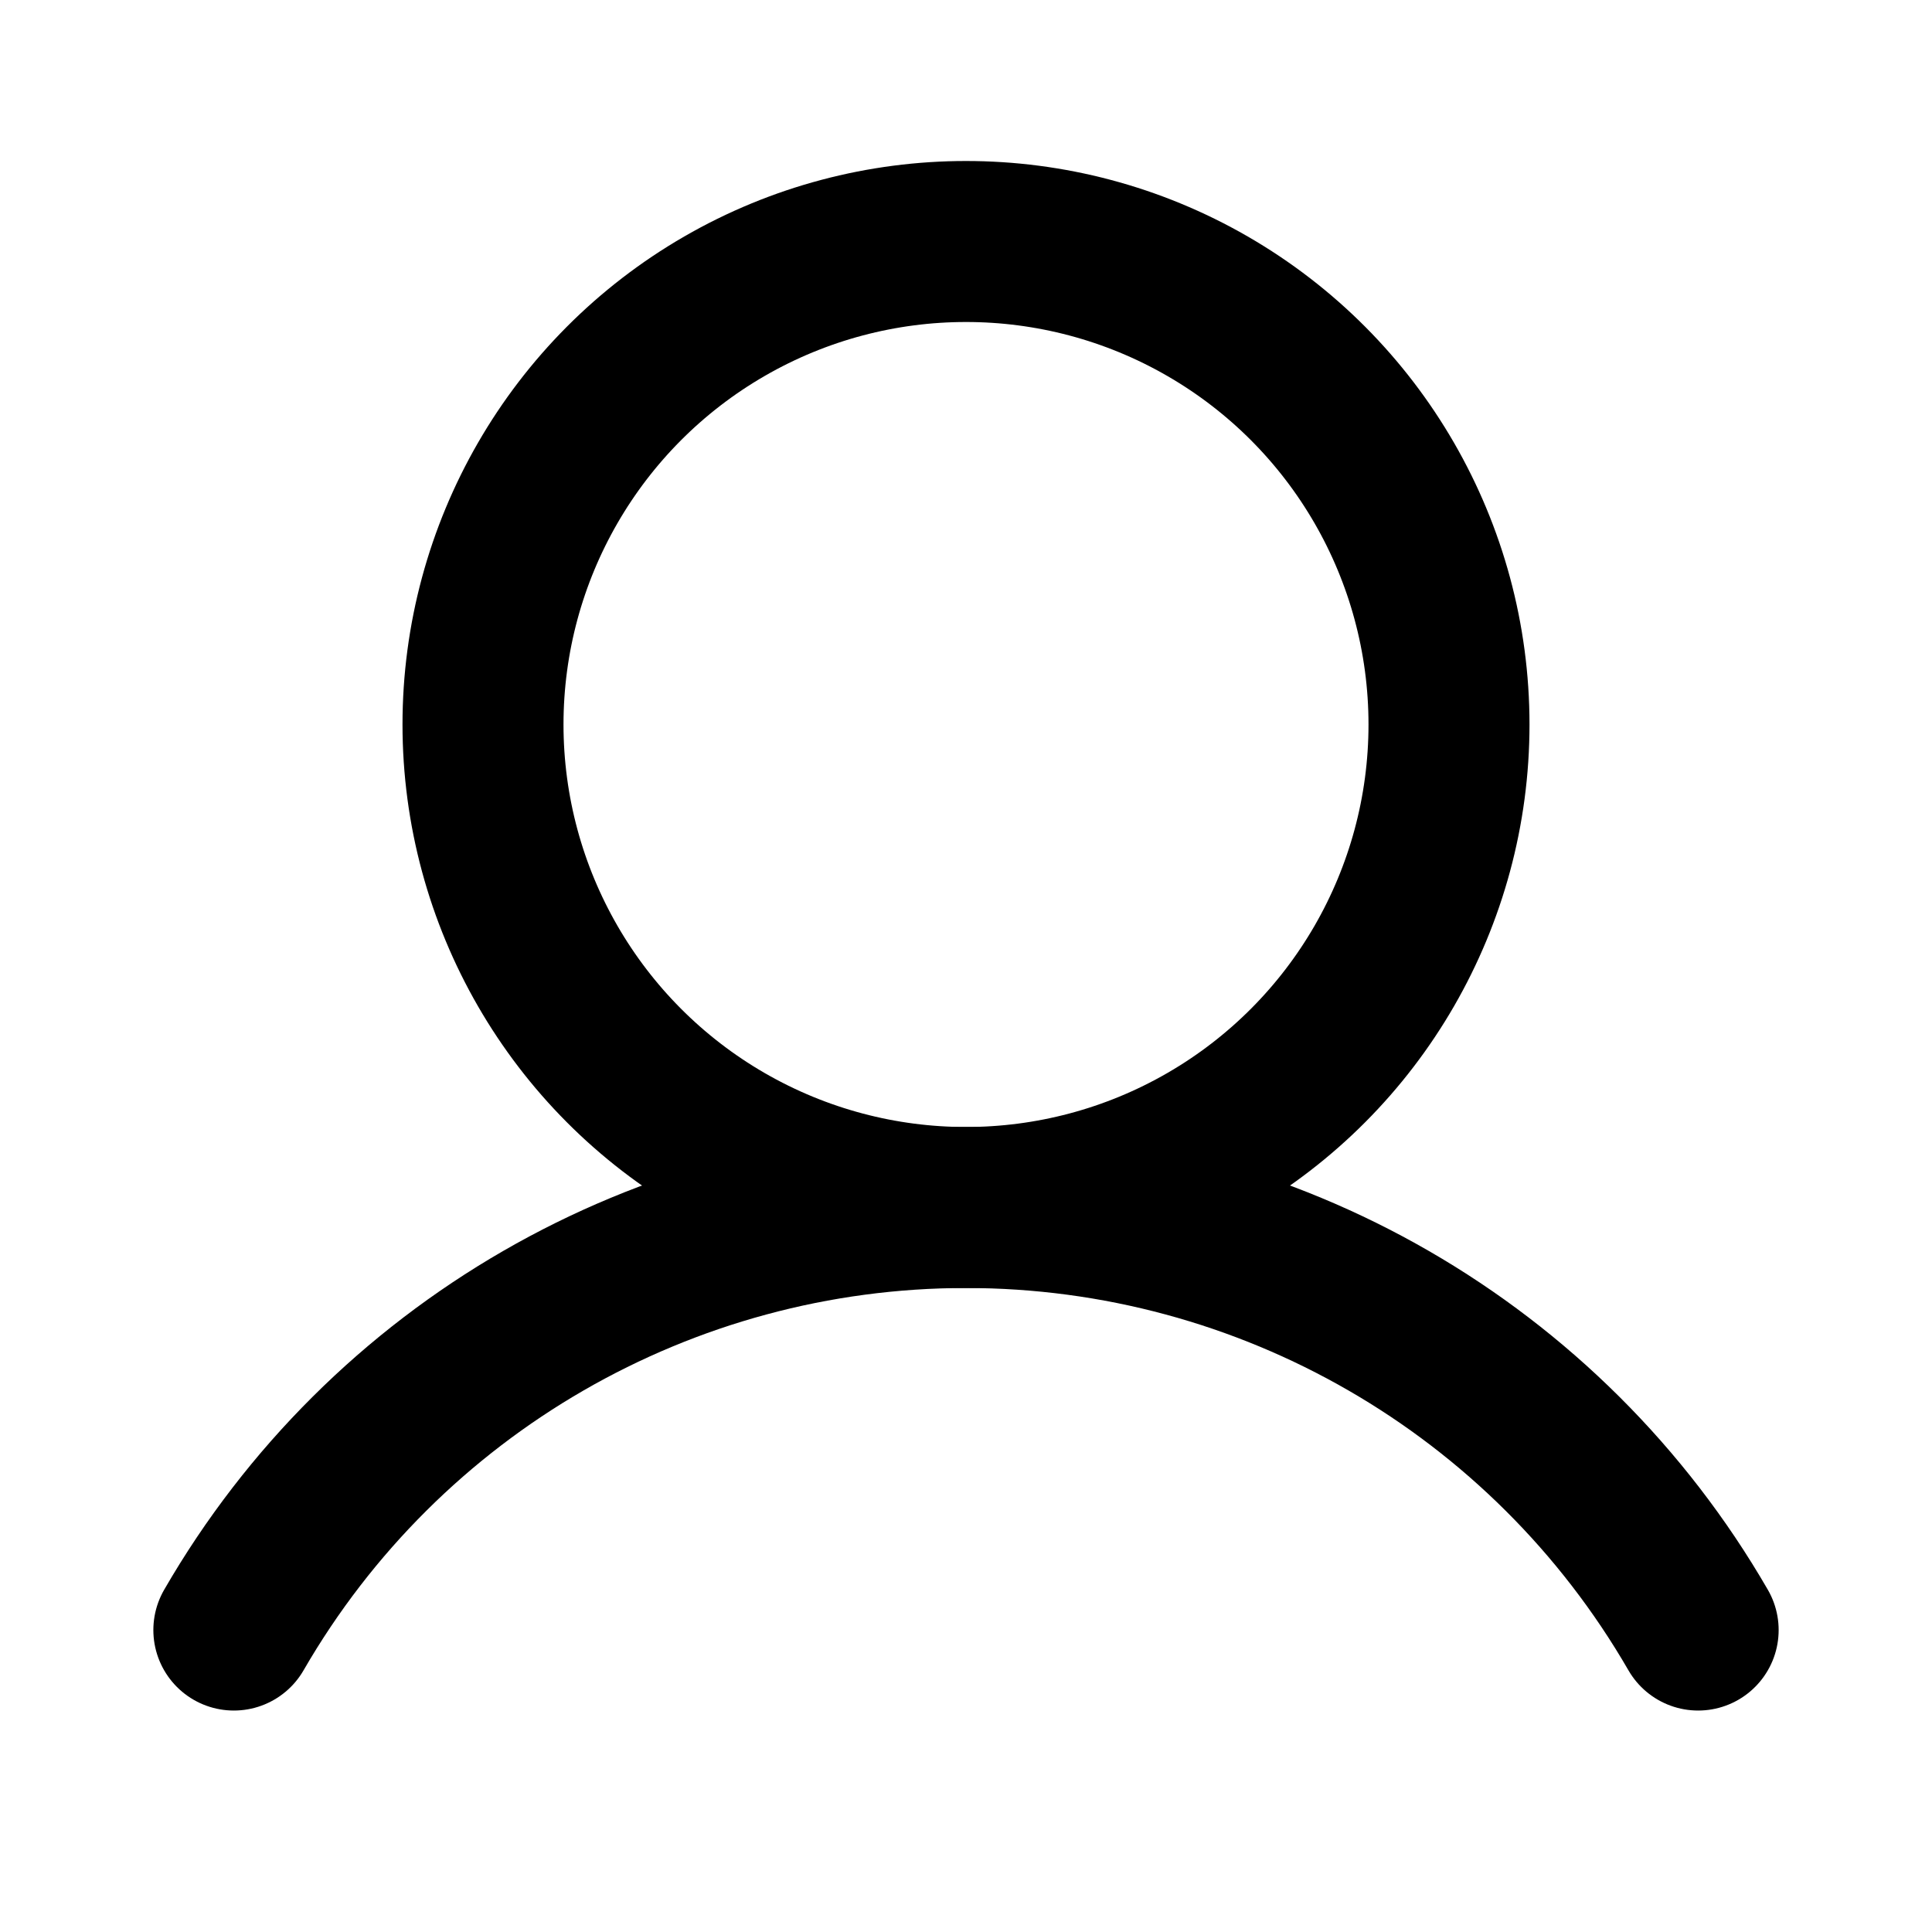 <?xml version="1.0" encoding="UTF-8"?>
<svg width="24px" height="24px" viewBox="0 0 24 24" version="1.1" xmlns="http://www.w3.org/2000/svg" xmlns:xlink="http://www.w3.org/1999/xlink">
    <title>7D5A377F-E604-4690-98CB-FFB0FC54CA8B</title>
    <g id="Home-Page-+" stroke="none" stroke-width="1" fill="none" fill-rule="evenodd">
        <g id="Home-Page-" transform="translate(-1272, -70)">
            <rect fill="#FFFFFF" x="0" y="0" width="1440" height="6225"></rect>
            <g id="Brand-Main-Menu-Bar-" transform="translate(80, 62)">
                <g id="Icon/User" transform="translate(1192, 8)">
                    <rect id="Rectangle" x="0" y="0" width="24" height="24"></rect>
                    <circle id="Oval" stroke="#000000" stroke-width="2" stroke-linecap="round" stroke-linejoin="round" cx="12" cy="9" r="6"></circle>
                    <path d="M2.905,20.249 C4.782,17.001 8.249,15 12,15 C15.752,15 19.218,17.001 21.095,20.249" id="Path" stroke="#000000" stroke-width="2" stroke-linecap="round" stroke-linejoin="round"></path>
                </g>
            </g>
        </g>
    </g>
</svg>